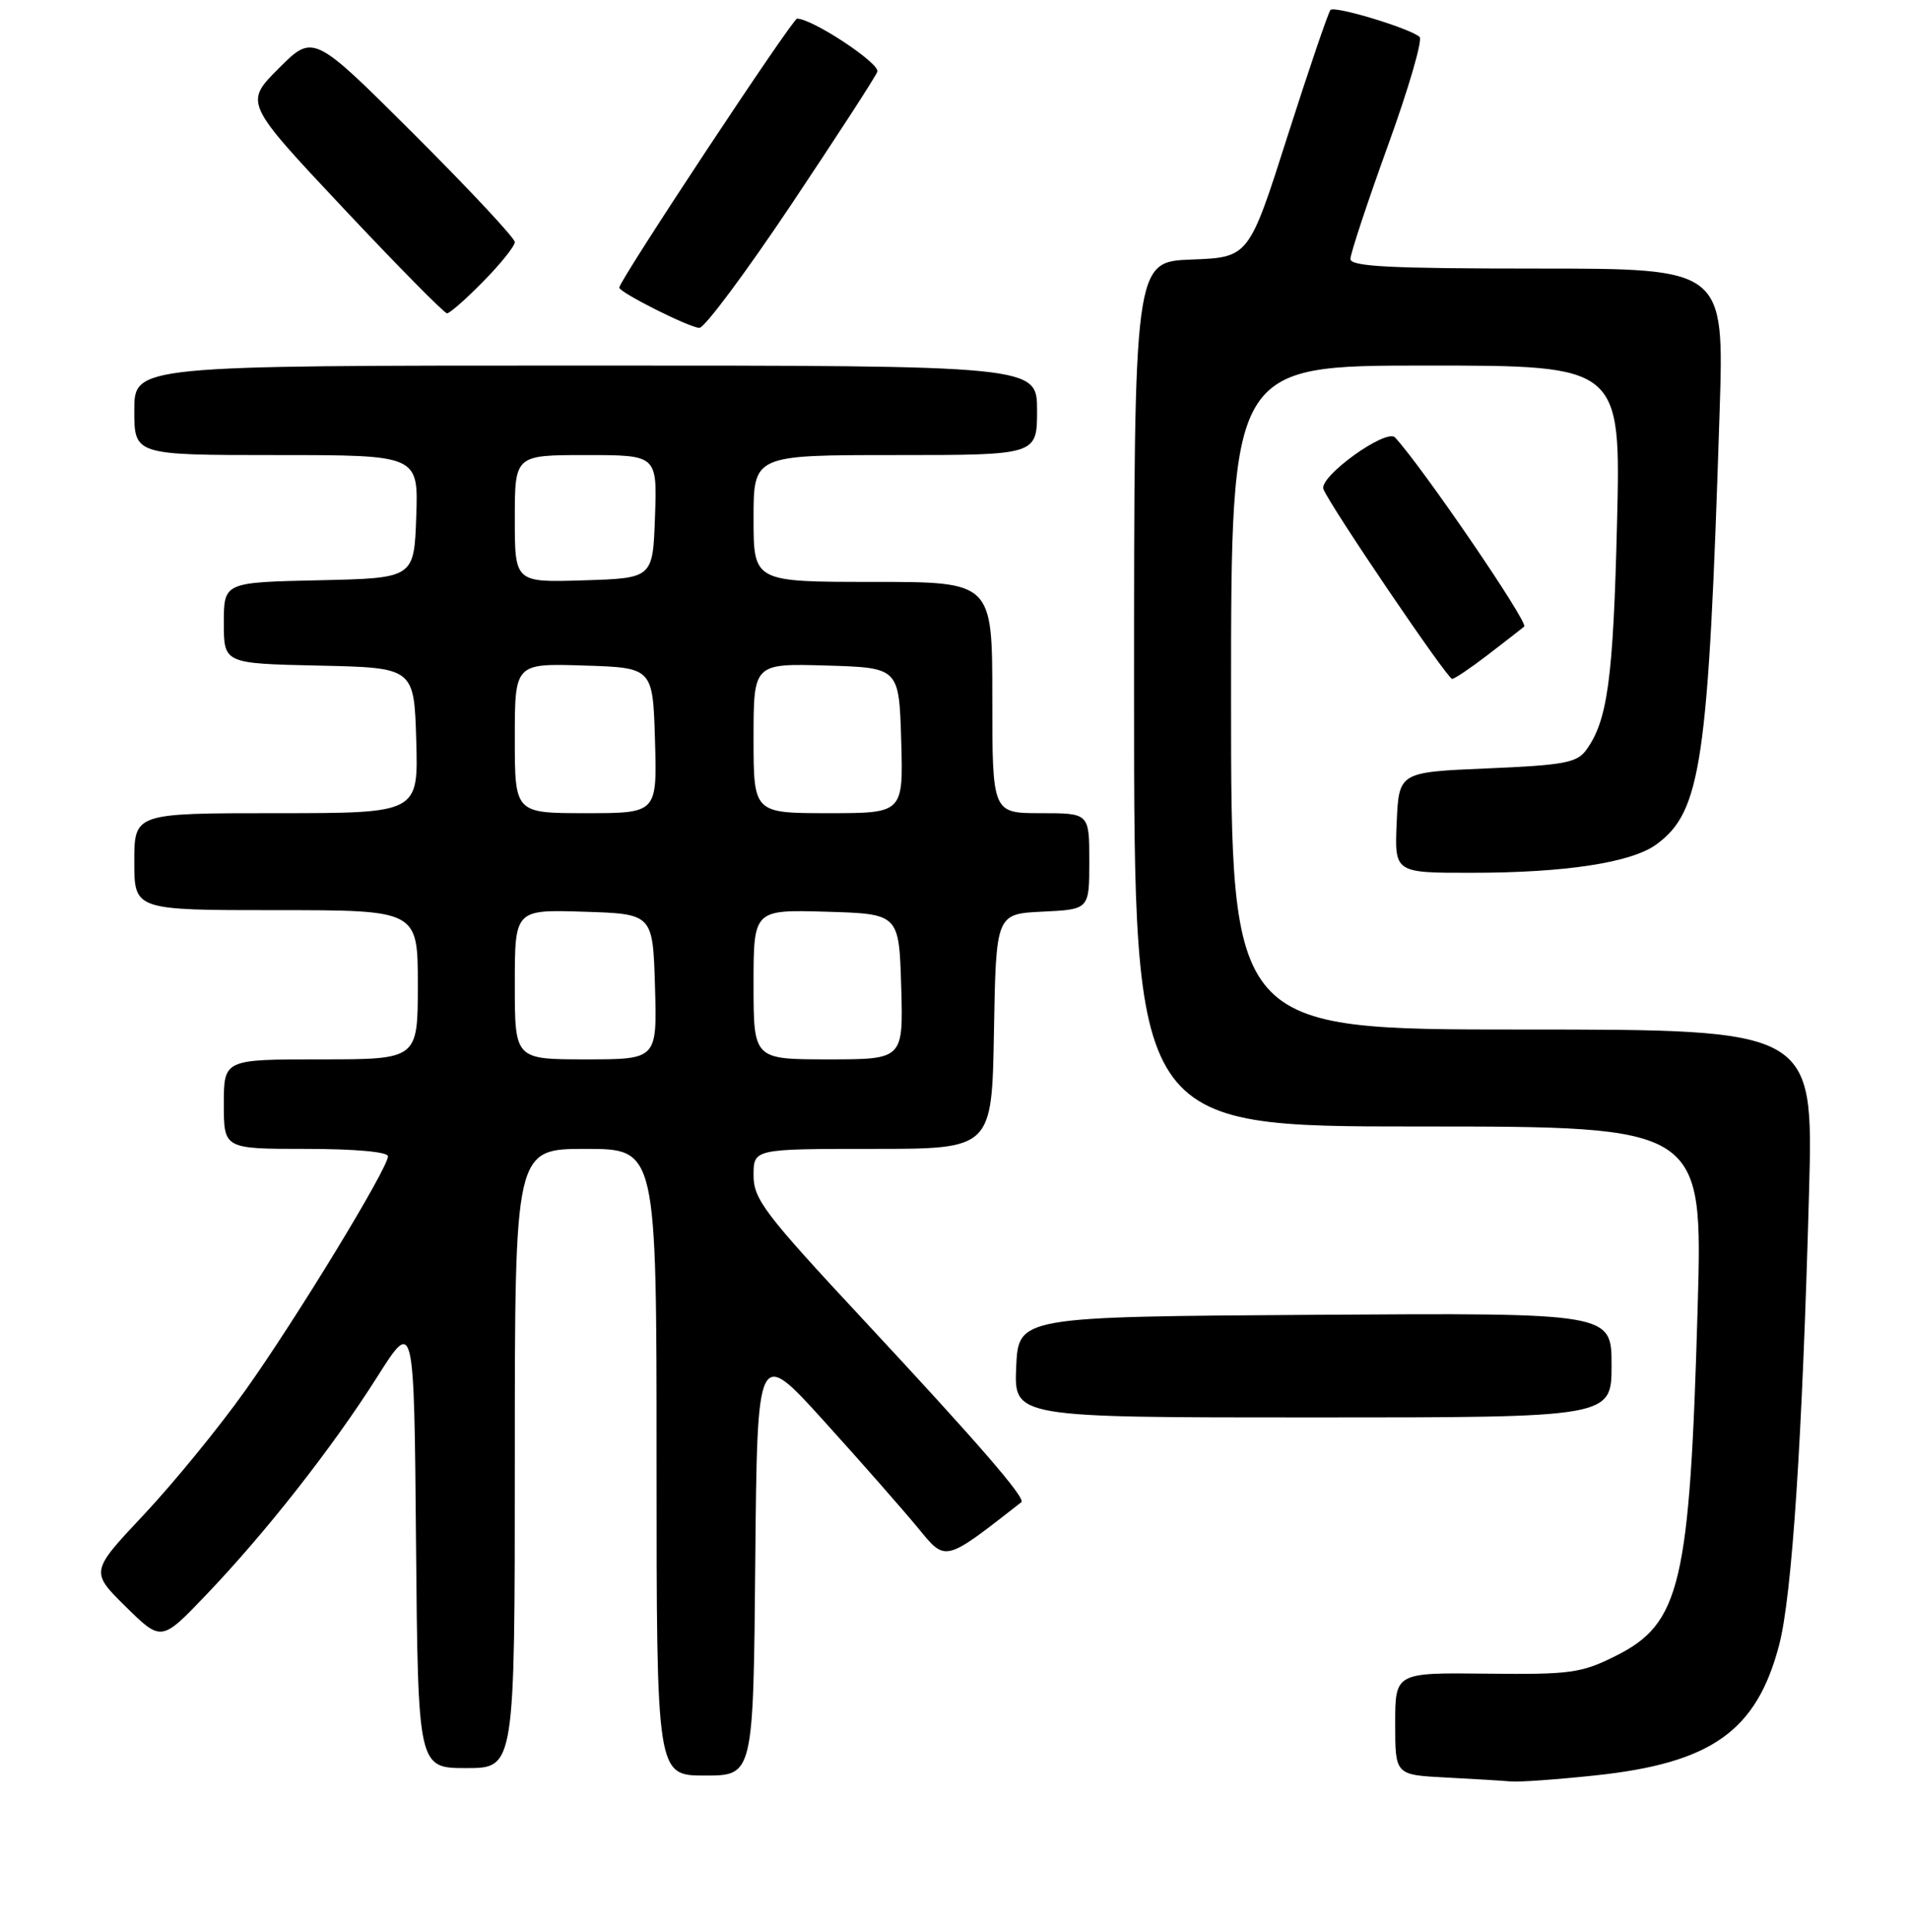 <?xml version="1.0" encoding="UTF-8" standalone="no"?>
<!DOCTYPE svg PUBLIC "-//W3C//DTD SVG 1.1//EN" "http://www.w3.org/Graphics/SVG/1.1/DTD/svg11.dtd" >
<svg xmlns="http://www.w3.org/2000/svg" xmlns:xlink="http://www.w3.org/1999/xlink" version="1.1" viewBox="0 0 256 259">
 <g >
 <path fill="currentColor"
d=" M 213.74 237.99 C 229.39 236.34 235.45 232.05 238.47 220.46 C 240.19 213.87 241.57 192.88 242.47 159.75 C 243.06 138.00 243.06 138.00 204.03 138.00 C 165.00 138.00 165.00 138.00 165.00 93.50 C 165.00 49.00 165.00 49.00 191.12 49.00 C 217.25 49.00 217.25 49.00 216.73 70.25 C 216.22 91.07 215.46 96.61 212.59 100.55 C 211.36 102.24 209.58 102.57 199.33 103.00 C 187.50 103.50 187.50 103.50 187.20 110.25 C 186.91 117.00 186.91 117.00 197.20 116.99 C 209.78 116.99 218.66 115.63 221.99 113.20 C 228.03 108.80 228.98 102.26 230.48 55.25 C 231.10 36.00 231.10 36.00 206.05 36.00 C 186.25 36.00 181.00 35.73 181.00 34.71 C 181.00 34.00 183.26 27.17 186.02 19.53 C 188.79 11.90 190.70 5.33 190.27 4.95 C 189.01 3.81 178.92 0.75 178.33 1.33 C 178.04 1.63 175.46 9.21 172.59 18.18 C 167.39 34.50 167.39 34.50 159.70 34.79 C 152.00 35.08 152.00 35.08 152.00 93.04 C 152.00 151.00 152.00 151.00 190.12 151.00 C 228.23 151.00 228.23 151.00 227.54 175.25 C 226.48 212.44 225.26 217.63 216.50 221.99 C 211.93 224.27 210.45 224.47 199.25 224.34 C 187.00 224.20 187.00 224.20 187.00 231.05 C 187.00 237.91 187.00 237.91 193.75 238.26 C 197.46 238.45 201.40 238.69 202.50 238.79 C 203.60 238.89 208.66 238.53 213.74 237.99 Z  M 101.23 209.30 C 101.50 180.60 101.50 180.60 110.50 190.55 C 115.45 196.02 121.09 202.44 123.03 204.80 C 126.81 209.40 126.50 209.47 136.89 201.36 C 137.54 200.85 131.07 193.39 115.62 176.80 C 102.49 162.70 101.00 160.74 101.00 157.55 C 101.00 154.00 101.00 154.00 116.97 154.00 C 132.95 154.00 132.95 154.00 133.22 138.25 C 133.50 122.50 133.50 122.50 139.75 122.20 C 146.00 121.90 146.00 121.90 146.00 115.45 C 146.00 109.00 146.00 109.00 139.50 109.00 C 133.00 109.00 133.00 109.00 133.00 93.50 C 133.00 78.00 133.00 78.00 117.00 78.00 C 101.00 78.00 101.00 78.00 101.00 69.50 C 101.00 61.00 101.00 61.00 120.00 61.00 C 139.00 61.00 139.00 61.00 139.00 55.00 C 139.00 49.00 139.00 49.00 78.50 49.00 C 18.00 49.00 18.00 49.00 18.00 55.00 C 18.00 61.00 18.00 61.00 37.04 61.00 C 56.08 61.00 56.08 61.00 55.79 69.25 C 55.50 77.50 55.50 77.50 42.75 77.78 C 30.00 78.06 30.00 78.06 30.00 83.50 C 30.00 88.94 30.00 88.94 42.75 89.22 C 55.50 89.50 55.50 89.50 55.79 99.25 C 56.07 109.00 56.07 109.00 37.04 109.00 C 18.00 109.00 18.00 109.00 18.00 115.50 C 18.00 122.00 18.00 122.00 37.00 122.00 C 56.00 122.00 56.00 122.00 56.00 132.00 C 56.00 142.00 56.00 142.00 43.00 142.00 C 30.00 142.00 30.00 142.00 30.00 148.00 C 30.00 154.00 30.00 154.00 41.00 154.00 C 47.57 154.00 52.00 154.40 52.00 154.99 C 52.00 156.60 39.69 176.82 32.85 186.42 C 29.36 191.33 23.26 198.79 19.30 203.01 C 12.10 210.67 12.10 210.67 16.86 215.37 C 21.63 220.06 21.63 220.06 27.63 213.78 C 35.65 205.39 44.57 194.02 50.58 184.53 C 55.50 176.76 55.50 176.76 55.76 206.88 C 56.03 237.00 56.03 237.00 62.51 237.00 C 69.00 237.00 69.00 237.00 69.00 195.50 C 69.00 154.00 69.00 154.00 78.50 154.00 C 88.00 154.00 88.00 154.00 88.00 196.00 C 88.00 238.00 88.00 238.00 94.48 238.00 C 100.97 238.00 100.97 238.00 101.23 209.30 Z  M 216.00 182.99 C 216.00 175.98 216.00 175.98 176.25 176.24 C 136.50 176.50 136.50 176.50 136.20 183.25 C 135.91 190.00 135.91 190.00 175.95 190.00 C 216.00 190.00 216.00 190.00 216.00 182.99 Z  M 199.36 87.82 C 201.64 86.07 203.85 84.35 204.29 83.99 C 204.90 83.47 190.64 62.59 186.98 58.64 C 185.80 57.38 176.75 63.90 177.38 65.56 C 178.22 67.75 193.98 91.00 194.63 91.00 C 194.95 91.00 197.08 89.57 199.36 87.82 Z  M 106.04 27.44 C 112.13 18.33 117.33 10.31 117.59 9.62 C 118.01 8.53 108.89 2.50 106.83 2.50 C 106.21 2.50 83.00 37.61 83.00 38.55 C 83.00 39.19 92.35 43.90 93.74 43.95 C 94.41 43.98 99.95 36.55 106.04 27.44 Z  M 64.79 37.71 C 67.11 35.35 69.00 32.99 69.00 32.45 C 69.00 31.91 62.92 25.41 55.50 18.00 C 42.00 4.53 42.00 4.53 37.37 9.15 C 32.75 13.78 32.75 13.78 46.00 27.89 C 53.29 35.65 59.55 42.00 59.92 42.00 C 60.28 42.00 62.48 40.07 64.79 37.71 Z  M 69.00 131.96 C 69.00 121.92 69.00 121.92 78.25 122.21 C 87.50 122.50 87.50 122.50 87.79 132.25 C 88.07 142.00 88.07 142.00 78.54 142.00 C 69.00 142.00 69.00 142.00 69.00 131.96 Z  M 101.00 131.96 C 101.00 121.93 101.00 121.93 110.75 122.21 C 120.50 122.50 120.50 122.50 120.79 132.25 C 121.07 142.00 121.07 142.00 111.04 142.00 C 101.00 142.00 101.00 142.00 101.00 131.96 Z  M 69.00 98.96 C 69.00 88.92 69.00 88.92 78.25 89.21 C 87.50 89.50 87.50 89.50 87.79 99.25 C 88.07 109.00 88.07 109.00 78.54 109.00 C 69.00 109.00 69.00 109.00 69.00 98.96 Z  M 101.00 98.96 C 101.00 88.93 101.00 88.93 110.75 89.21 C 120.50 89.50 120.50 89.50 120.79 99.25 C 121.07 109.00 121.07 109.00 111.04 109.00 C 101.00 109.00 101.00 109.00 101.00 98.96 Z  M 69.00 69.54 C 69.00 61.00 69.00 61.00 78.54 61.00 C 88.08 61.00 88.08 61.00 87.79 69.25 C 87.50 77.50 87.50 77.50 78.25 77.79 C 69.00 78.08 69.00 78.08 69.00 69.54 Z "/>
</g>
</svg>